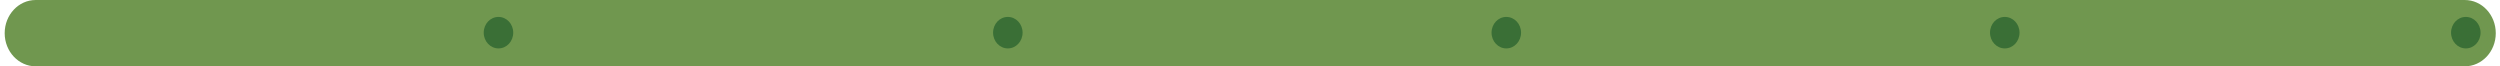 <?xml version="1.0" encoding="utf-8"?>
<!-- Generator: Adobe Illustrator 22.0.0, SVG Export Plug-In . SVG Version: 6.00 Build 0)  -->
<svg version="1.1" id="Livello_1" xmlns="http://www.w3.org/2000/svg" xmlns:xlink="http://www.w3.org/1999/xlink" x="0px" y="0px"
	 viewBox="0 0 2778 73.7" style="enable-background:new 0 0 2778 73.7;" xml:space="preserve">
<style type="text/css">
	.st0{fill:#70974F;}
	.st1{display:none;fill:#204B71;}
	.st2{fill:#3A6F36;}
</style>
<g>
	<path class="st0" d="M2773.3,36.9c0,20.4-15.5,36.8-34.5,36.8H39.7c-19.1,0-34.5-16.5-34.5-36.8l0,0C5.2,16.5,20.6,0,39.7,0h2699.1
		C2757.9,0,2773.3,16.5,2773.3,36.9L2773.3,36.9z"/>
	<path class="st1" d="M812.4-261.8c0,20.4-15.4,36.8-34.5,36.8h-525c-19.1,0-34.5-16.5-34.5-36.8l0,0c0-20.4,15.4-36.9,34.5-36.9
		h525C796.9-298.7,812.4-282.2,812.4-261.8L812.4-261.8z"/>
	<path class="st2" d="M1136.3,36.3c0,9.7-7.3,17.5-16.4,17.5c-9,0-16.4-7.8-16.4-17.5s7.3-17.5,16.4-17.5S1136.3,26.6,1136.3,36.3"
		/>
	<path class="st2" d="M1690.2,36.3c0,9.7-7.3,17.5-16.4,17.5c-9,0-16.4-7.8-16.4-17.5s7.3-17.5,16.4-17.5
		C1682.9,18.8,1690.2,26.6,1690.2,36.3"/>
	<path class="st2" d="M2244.1,36.3c0,9.7-7.3,17.5-16.4,17.5c-9,0-16.4-7.8-16.4-17.5s7.3-17.5,16.4-17.5S2244.1,26.6,2244.1,36.3"
		/>
	<path class="st2" d="M2756.4,36.3c0,9.7-7.3,17.5-16.4,17.5c-9,0-16.4-7.8-16.4-17.5s7.3-17.5,16.4-17.5
		C2749.1,18.8,2756.4,26.6,2756.4,36.3"/>
	<path class="st2" d="M570.3,36.3c0,9.7-7.3,17.5-16.4,17.5c-9,0-16.4-7.8-16.4-17.5s7.3-17.5,16.4-17.5S570.3,26.6,570.3,36.3"/>
</g>
</svg>
